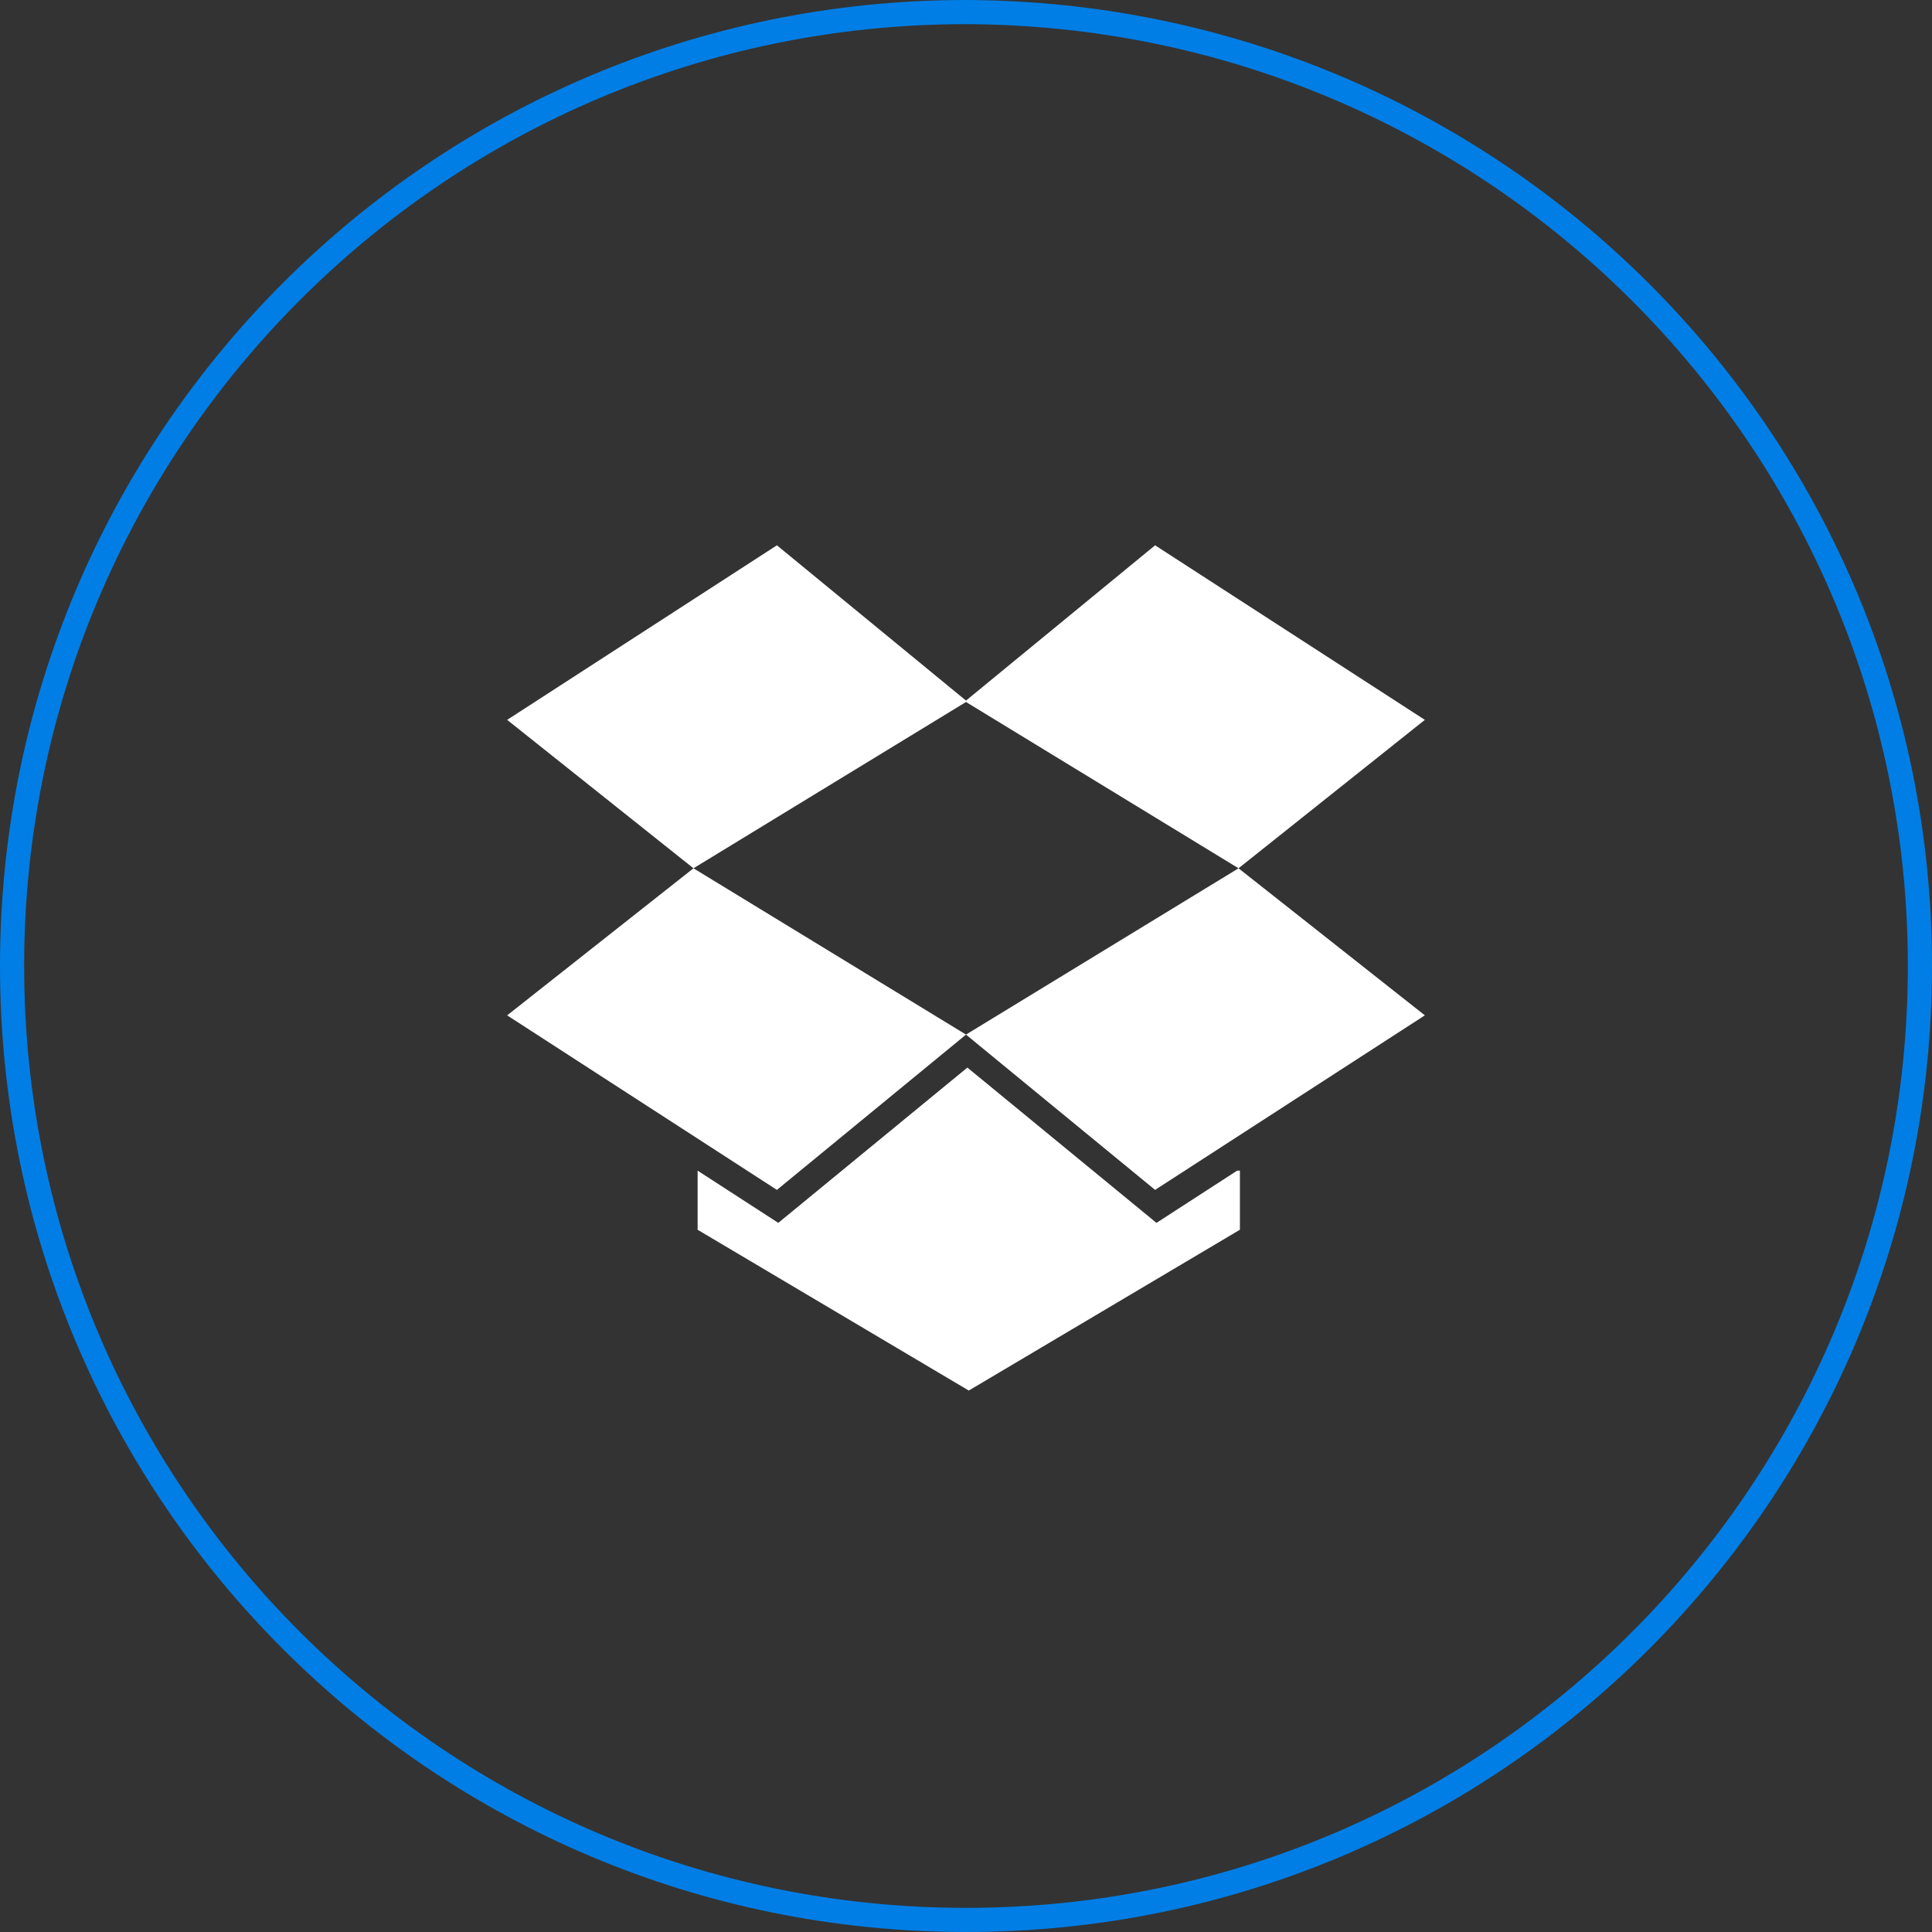 <svg xmlns="http://www.w3.org/2000/svg" width="80" height="80" viewBox="0 0 80 80"><rect x="0" y="0" width="80" height="80" fill="#333333" stroke="none"/><defs><clipPath id="x7kga"><path fill="#fff" d="M80 40c0 22.053-17.87 40-40 40C17.947 80 0 62.13 0 40 0 17.947 17.87 0 40 0c22.13.076 40 17.947 40 40z"/></clipPath></defs><g><g><g><path fill="none" stroke="#007ee5" stroke-miterlimit="20" stroke-width="2" d="M80 40c0 22.053-17.87 40-40 40C17.947 80 0 62.13 0 40 0 17.947 17.87 0 40 0c22.13.076 40 17.947 40 40z" clip-path="url(&quot;#x7kga&quot;)"/></g><g><path fill="#fff" d="M40 29.068l11.285 6.886L40 42.84l-11.285-6.886zm11.227 19.406l-3.34 2.163-7.83-6.431-7.83 6.43-3.34-2.162v2.448l11.228 6.658 11.227-6.659v-2.447zm.058-12.52L59 29.808 47.83 22.58 40 29.01l-7.83-6.43L21 29.808l7.715 6.146L21 42.044l11.17 7.227 7.83-6.43 7.83 6.43L59 42.043z"/></g></g></g></svg>